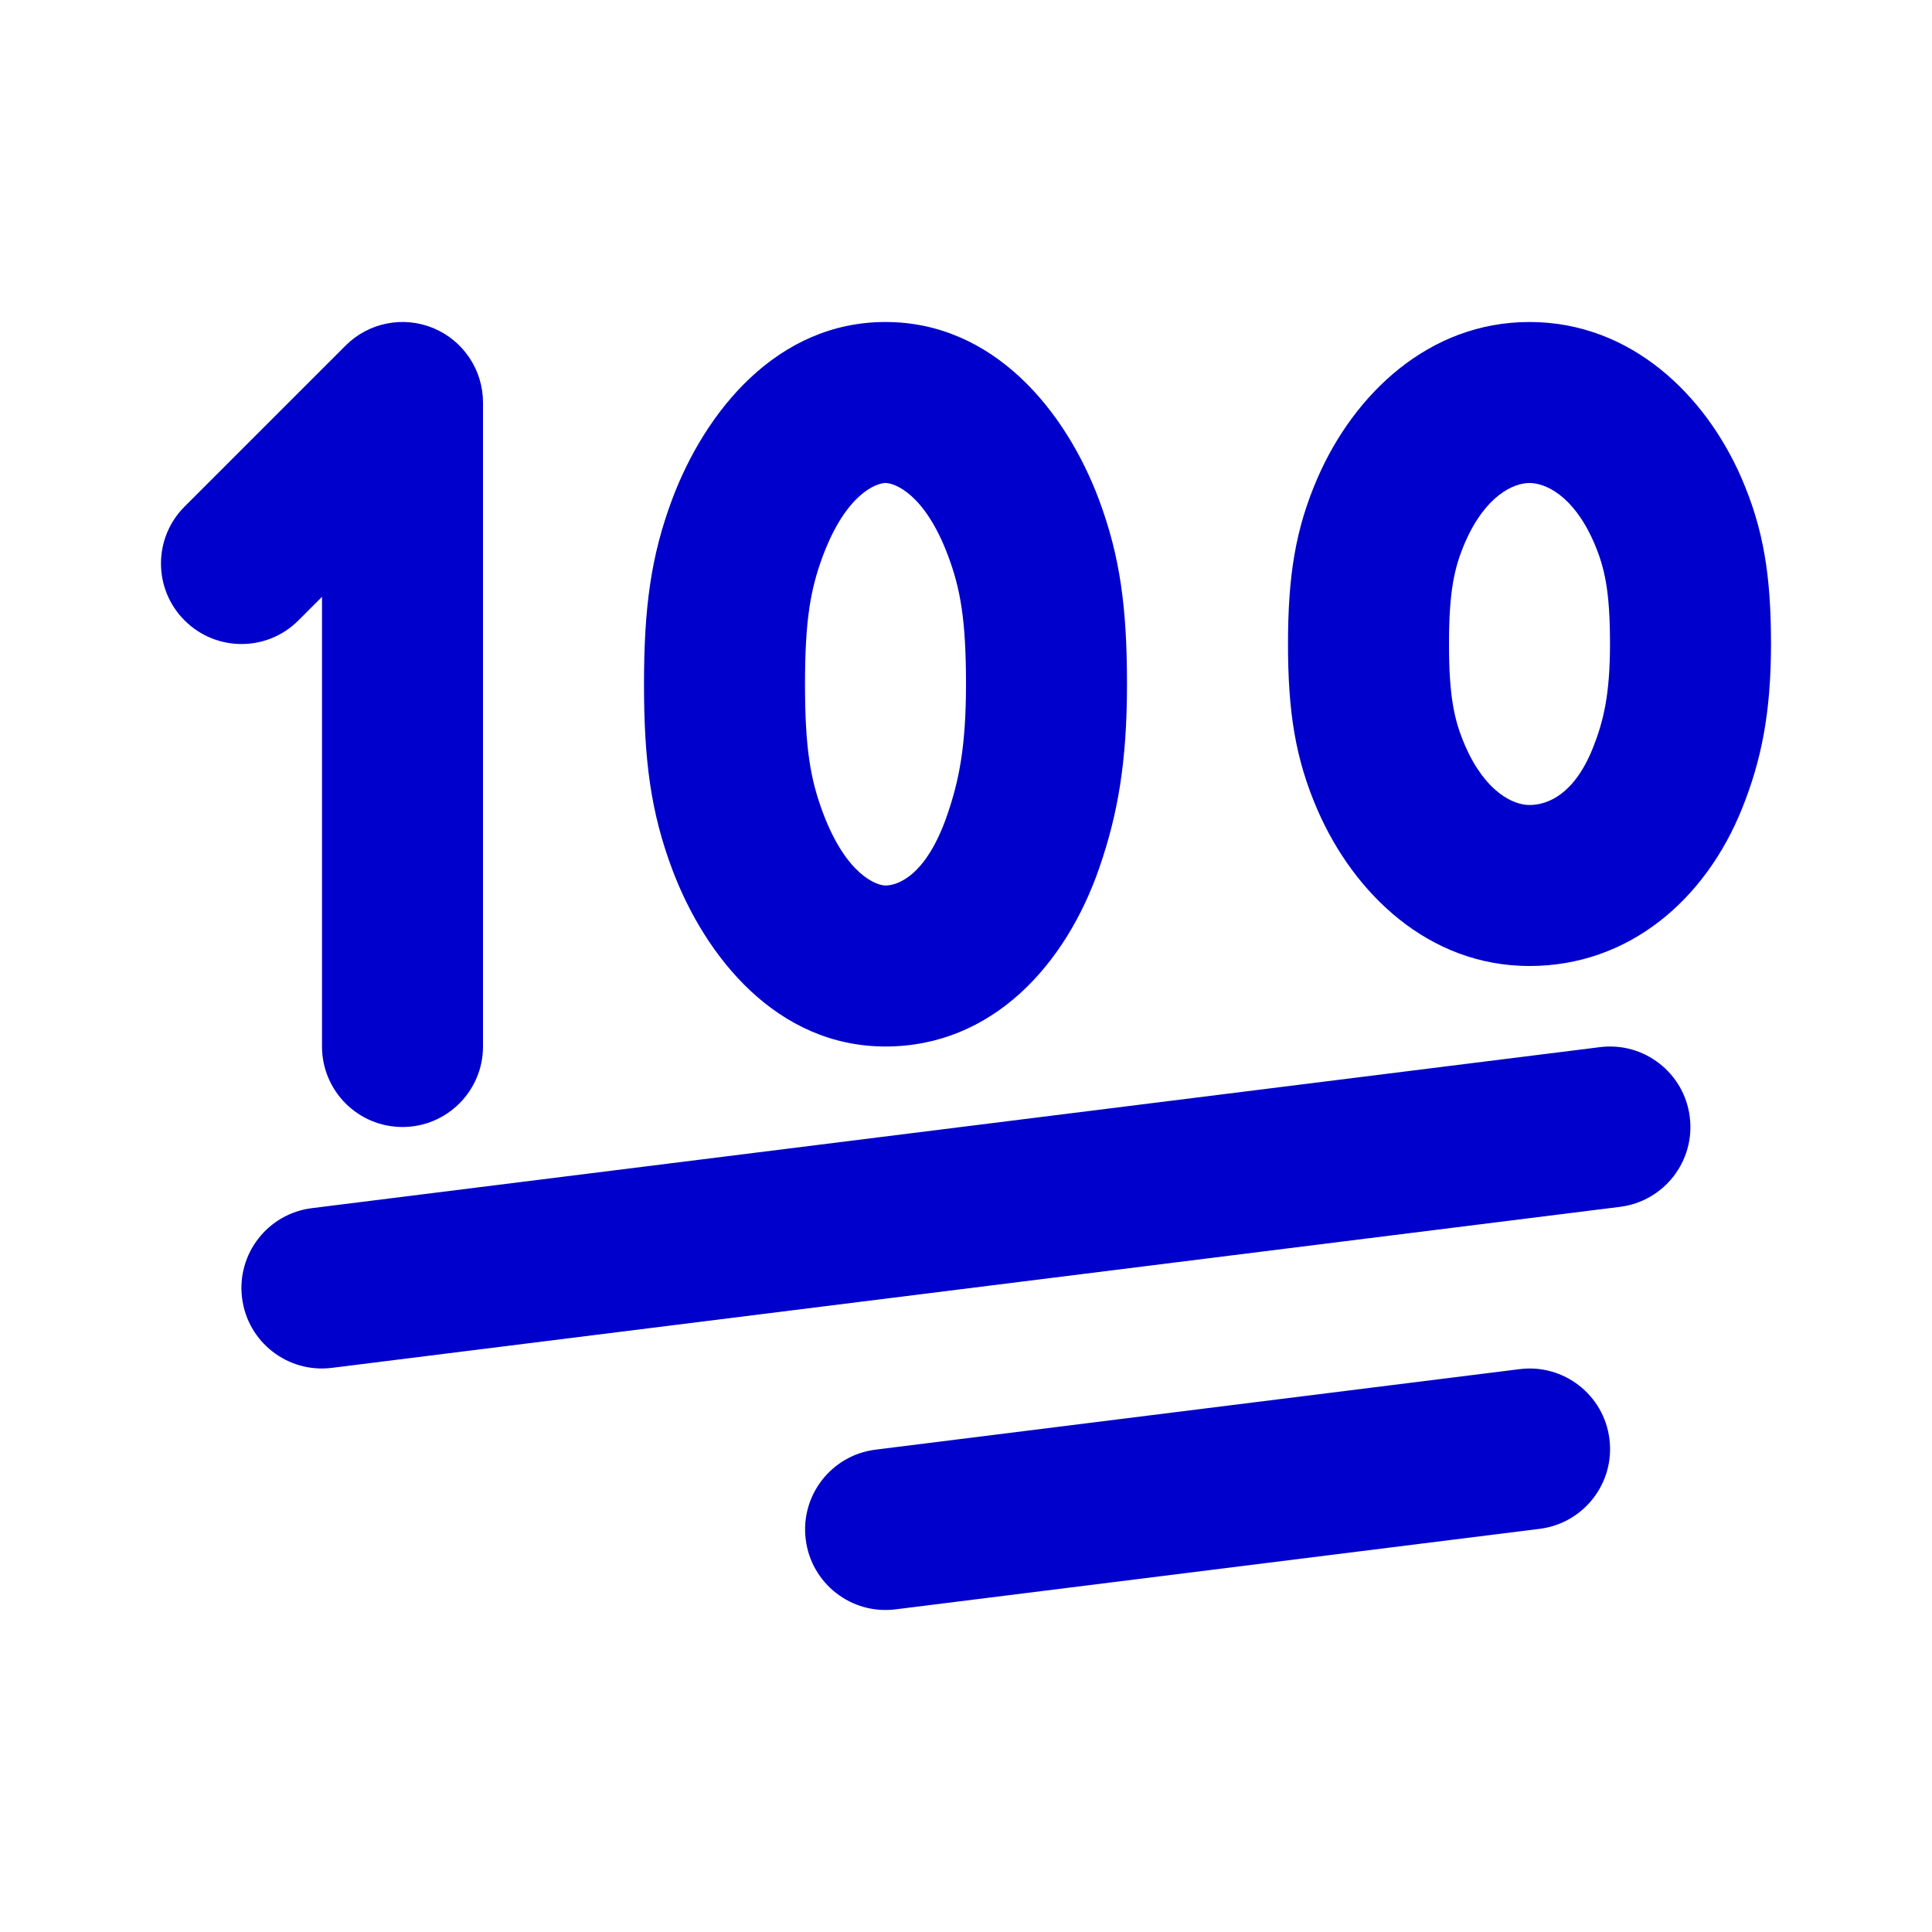 <svg width="24" height="24" viewBox="0 0 24 24" fill="none" xmlns="http://www.w3.org/2000/svg">
<path fill-rule="evenodd" clip-rule="evenodd" d="M5.383 4.076C5.756 4.231 6 4.596 6 5V13C6 13.552 5.552 14 5 14C4.448 14 4 13.552 4 13V7.414L3.707 7.707C3.317 8.098 2.683 8.098 2.293 7.707C1.902 7.317 1.902 6.683 2.293 6.293L4.293 4.293C4.579 4.007 5.009 3.921 5.383 4.076ZM11 6C10.893 6 10.514 6.125 10.222 6.906C10.07 7.313 10 7.697 10 8.5C10 9.303 10.07 9.687 10.222 10.094C10.514 10.875 10.893 11 11 11C11.135 11 11.501 10.9 11.768 10.12C11.911 9.704 12 9.278 12 8.5C12 7.697 11.93 7.313 11.778 6.906C11.486 6.125 11.107 6 11 6ZM8.349 6.205C8.759 5.11 9.652 4 11 4C12.348 4 13.241 5.11 13.651 6.205C13.915 6.911 14 7.553 14 8.5C14 9.472 13.883 10.12 13.66 10.769C13.241 11.993 12.32 13 11 13C9.652 13 8.759 11.89 8.349 10.795C8.085 10.089 8 9.447 8 8.5C8 7.553 8.085 6.911 8.349 6.205ZM19 6C18.804 6 18.456 6.153 18.202 6.733C18.067 7.044 18 7.336 18 8C18 8.664 18.067 8.956 18.202 9.267C18.456 9.847 18.804 10 19 10C19.228 10 19.557 9.866 19.786 9.295C19.916 8.969 20 8.636 20 8C20 7.336 19.933 7.044 19.798 6.733C19.544 6.153 19.196 6 19 6ZM16.369 5.933C16.817 4.906 17.741 4 19 4C20.259 4 21.183 4.906 21.631 5.933C21.911 6.576 22 7.164 22 8C22 8.864 21.877 9.452 21.643 10.038C21.184 11.185 20.227 12 19 12C17.741 12 16.817 11.094 16.369 10.067C16.089 9.424 16 8.836 16 8C16 7.164 16.089 6.576 16.369 5.933ZM20.991 13.876C21.06 14.424 20.671 14.924 20.123 14.992L4.123 16.992C3.575 17.061 3.075 16.672 3.007 16.124C2.938 15.576 3.327 15.076 3.875 15.008L19.875 13.008C20.423 12.939 20.923 13.328 20.991 13.876ZM19.993 17.876C20.062 18.424 19.673 18.924 19.125 18.992L11.125 19.992C10.577 20.061 10.077 19.672 10.009 19.124C9.94 18.576 10.329 18.076 10.877 18.008L18.877 17.008C19.425 16.939 19.925 17.328 19.993 17.876Z" fill="#0000CC"/>
</svg>
